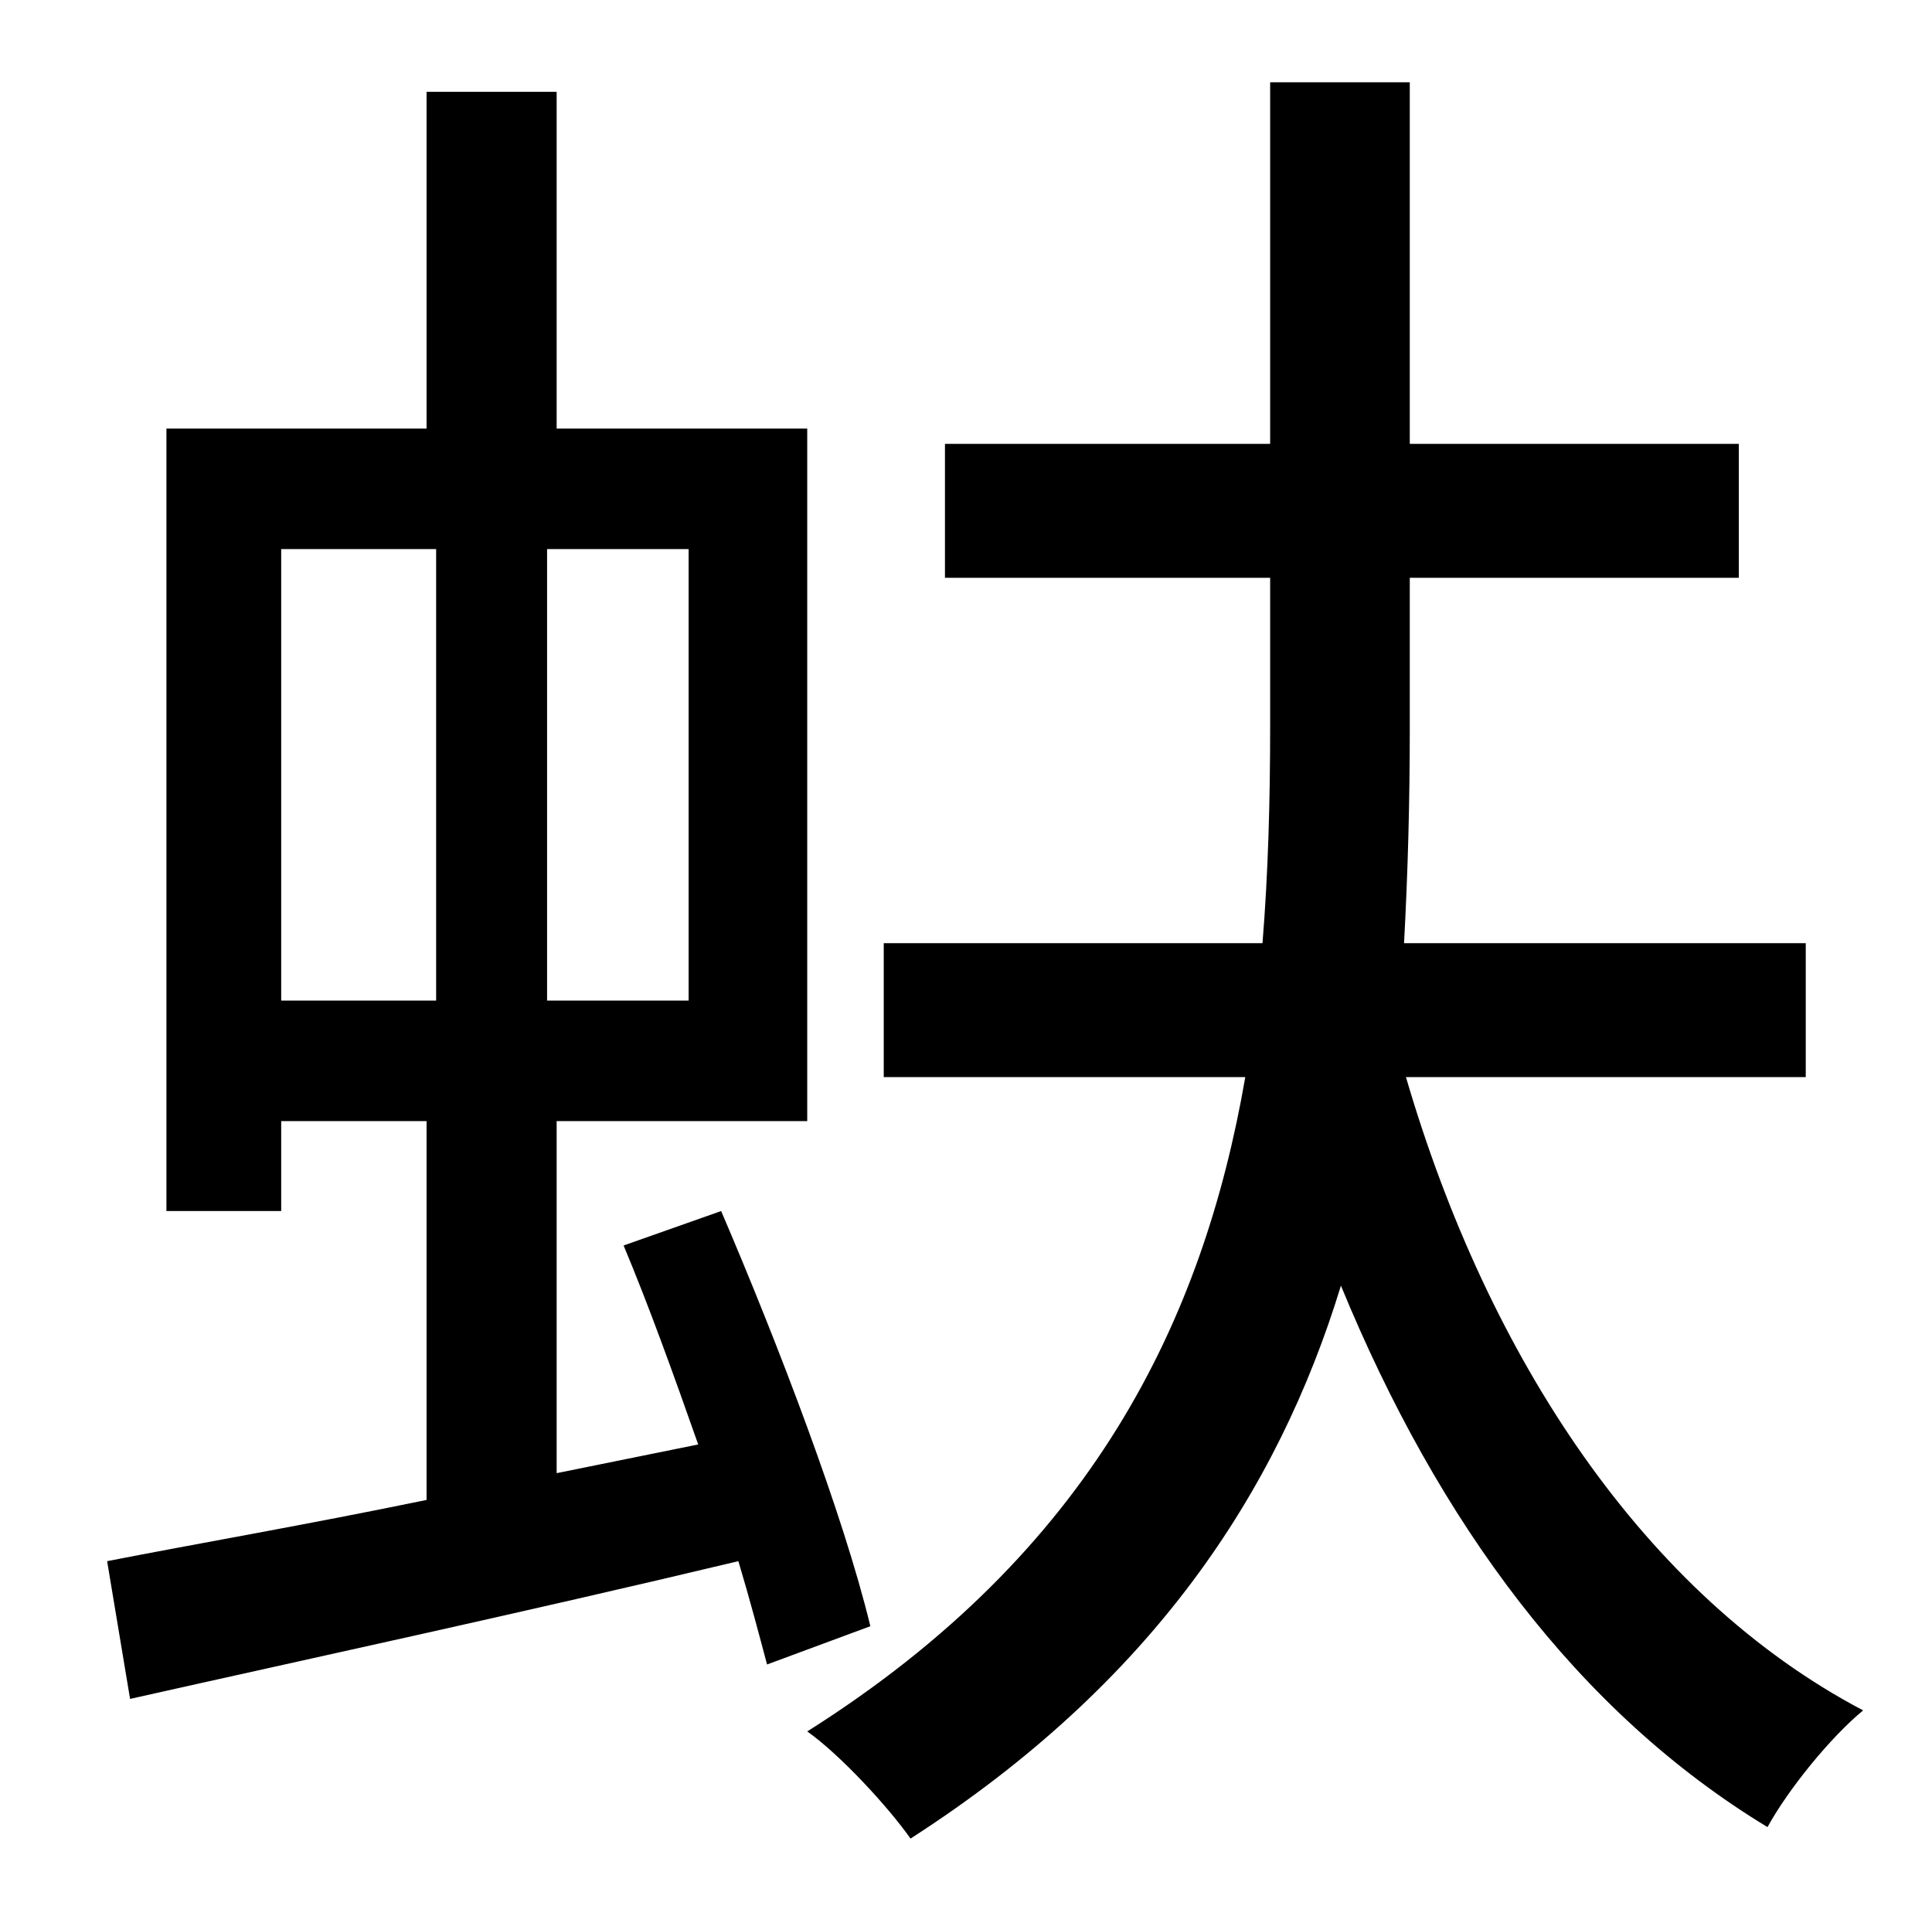 <?xml version="1.0" standalone="no"?>
<!DOCTYPE svg PUBLIC "-//W3C//DTD SVG 1.1//EN" "http://www.w3.org/Graphics/SVG/1.1/DTD/svg11.dtd" >
<svg xmlns="http://www.w3.org/2000/svg" xmlns:xlink="http://www.w3.org/1999/xlink" version="1.1" viewBox="-10 0 1010 1000">
   <path fill="currentColor"
d="M137 287v236h81v-236h-81zM350 523v-236h-74v236h74zM445 850l-54 20c-4 -15 -9 -34 -15 -54c-113 27 -229 52 -318 72l-12 -72c46 -9 104 -19 167 -32v-198h-76v47h-60v-409h136v-176h68v176h131v362h-131v184l74 -15c-13 -37 -26 -73 -39 -104l51 -18
c30 70 64 159 78 217zM934 563h-209c43 147 125 271 239 331c-17 14 -39 41 -50 61c-99 -60 -172 -159 -223 -283c-33 108 -99 208 -225 289c-12 -17 -37 -44 -54 -56c149 -94 207 -215 229 -342h-189v-70h198c3 -37 4 -75 4 -113v-78h-170v-70h170v-189h73v189h172v70h-172
v79c0 38 -1 75 -3 112h210v70z" />
</svg>
